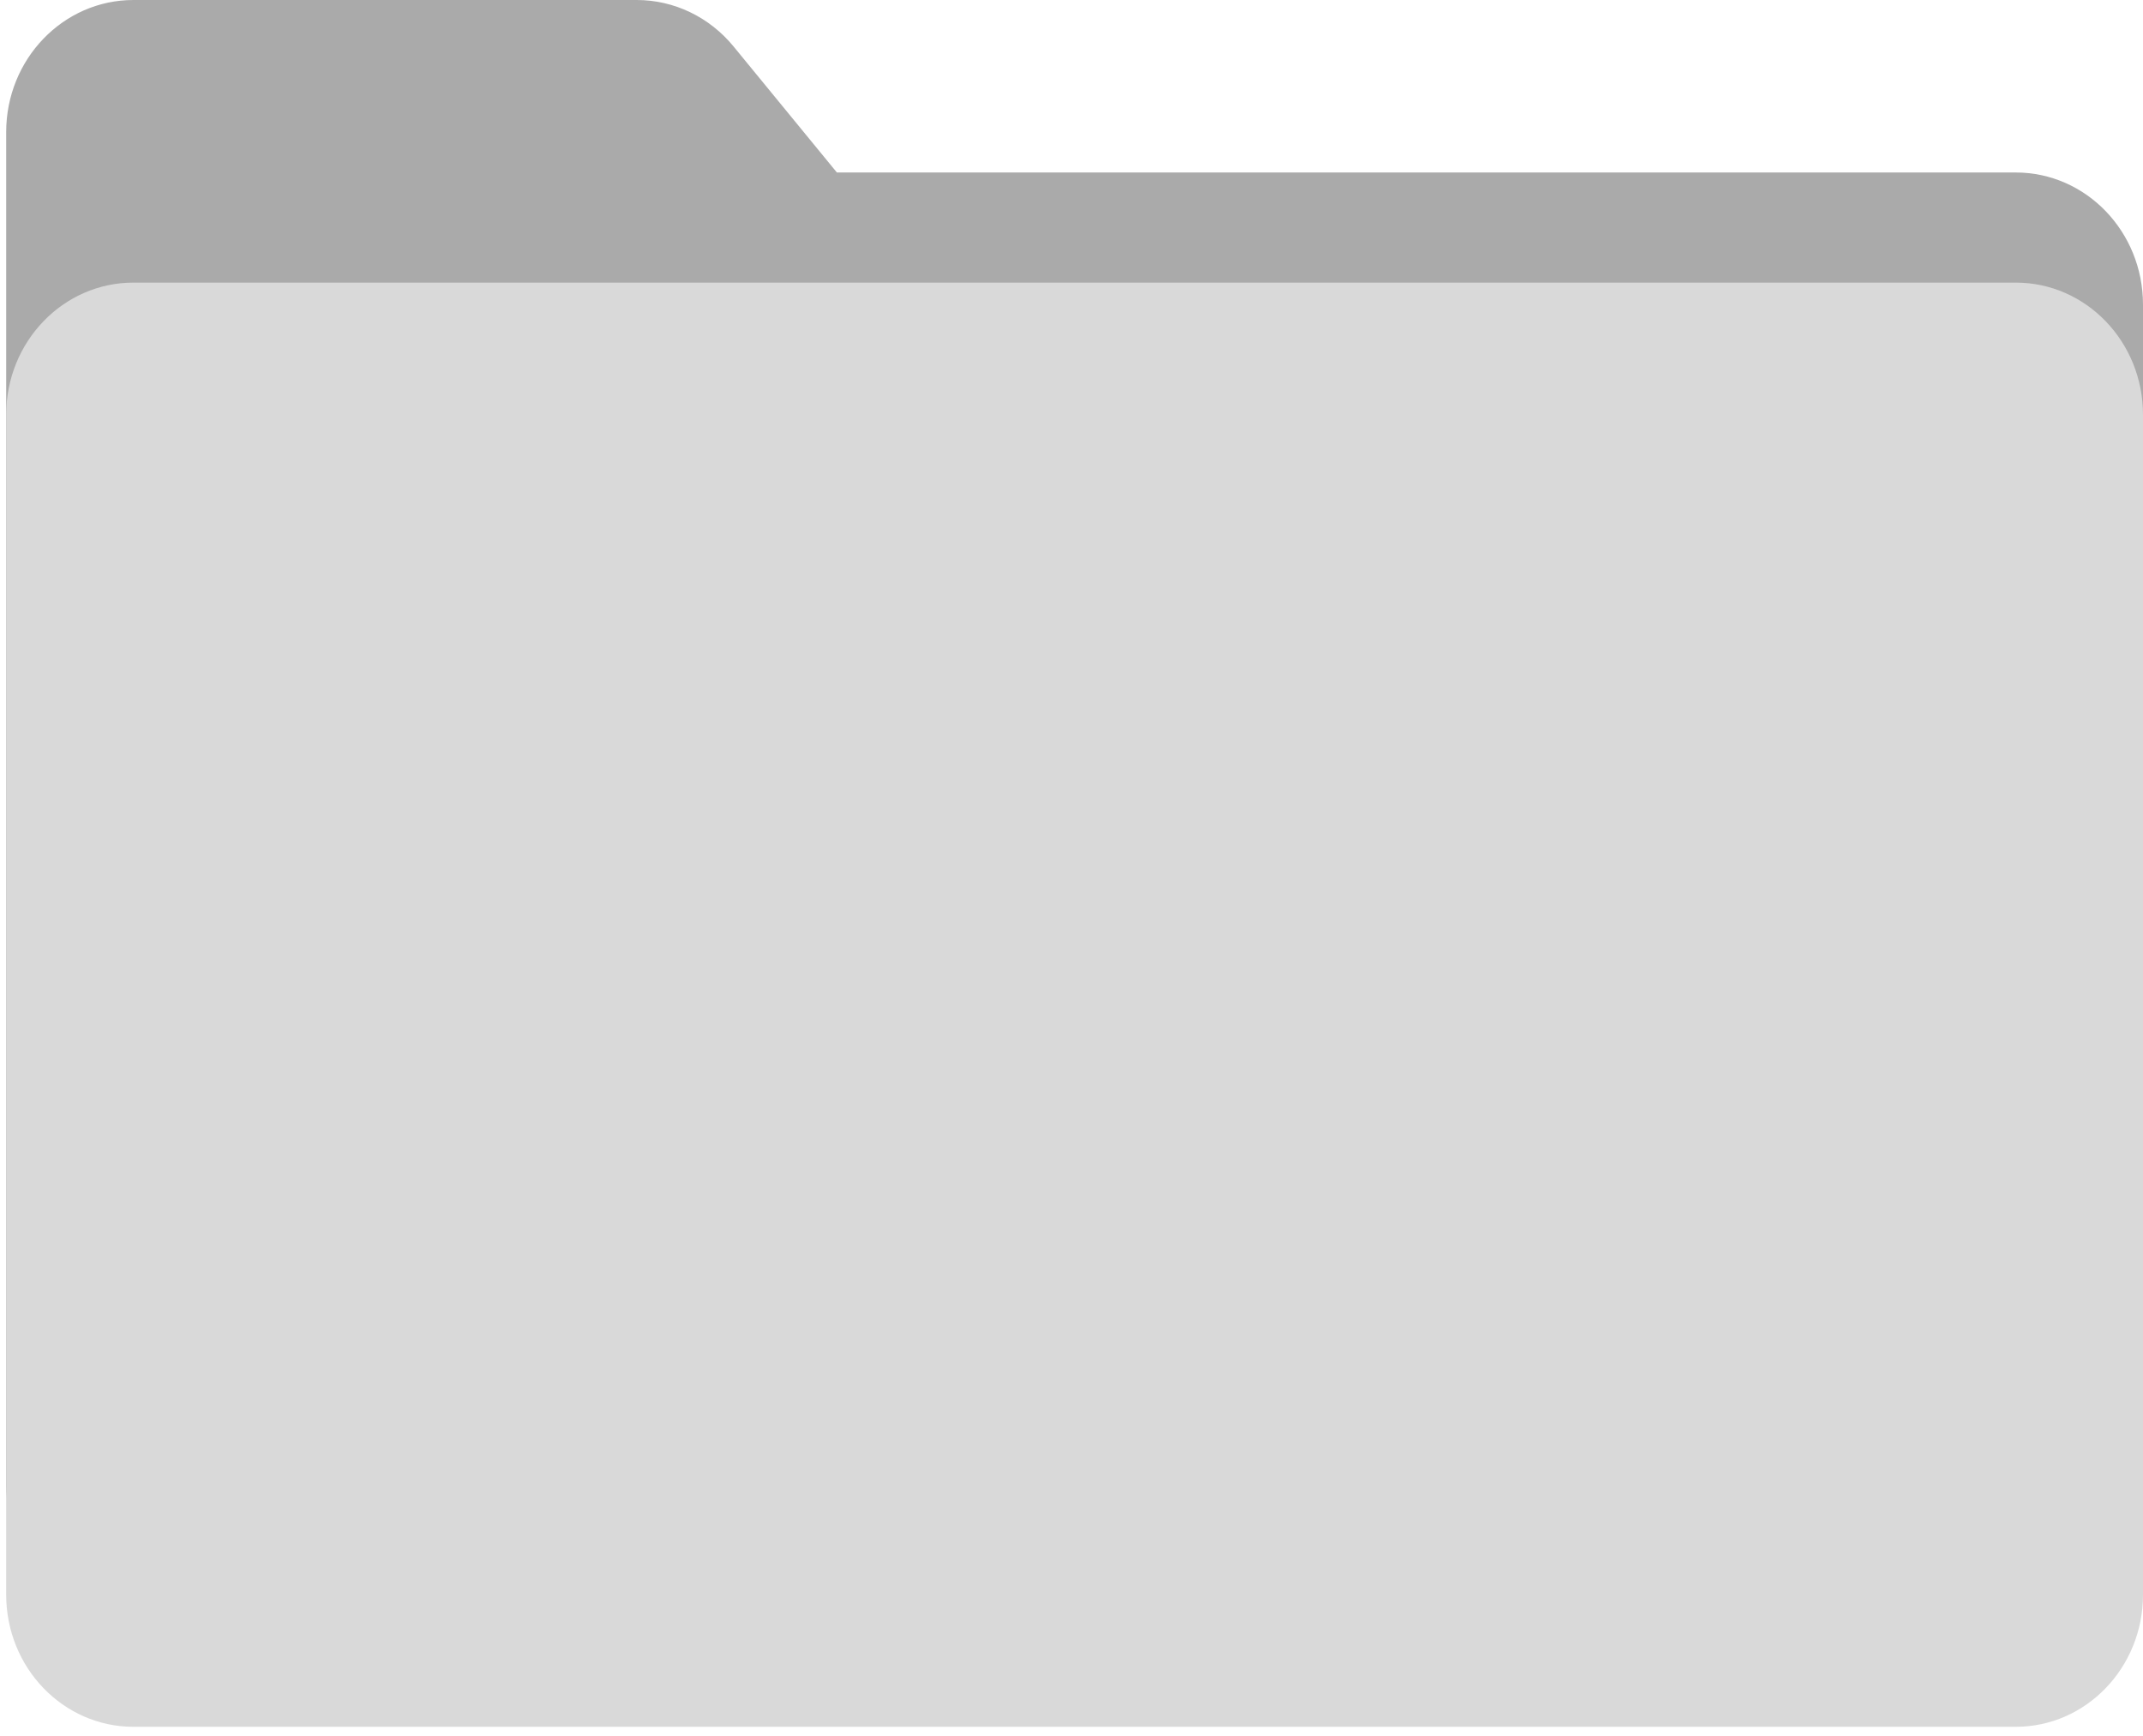 <svg width="79" height="64" viewBox="0 0 79 64" fill="none" xmlns="http://www.w3.org/2000/svg">
<path d="M4.919 0C2.328 0 0.228 2.18 0.228 4.87V54.722C0.228 57.412 2.328 59.592 4.919 59.592H74.309C76.9 59.592 79 57.412 79 54.722V11.229C79 8.539 76.9 6.358 74.309 6.358H30.851L27.043 1.714C26.152 0.626 24.846 0 23.471 0H4.919Z" fill="#AAAAAA"/>
<path d="M0.228 15.287C0.228 12.597 2.328 10.417 4.919 10.417H74.309C76.9 10.417 79 12.597 79 15.287V58.781C79 61.47 76.9 63.651 74.309 63.651H4.919C2.328 63.651 0.228 61.47 0.228 58.781V15.287Z" fill="#D9D9D9"/>
</svg>
